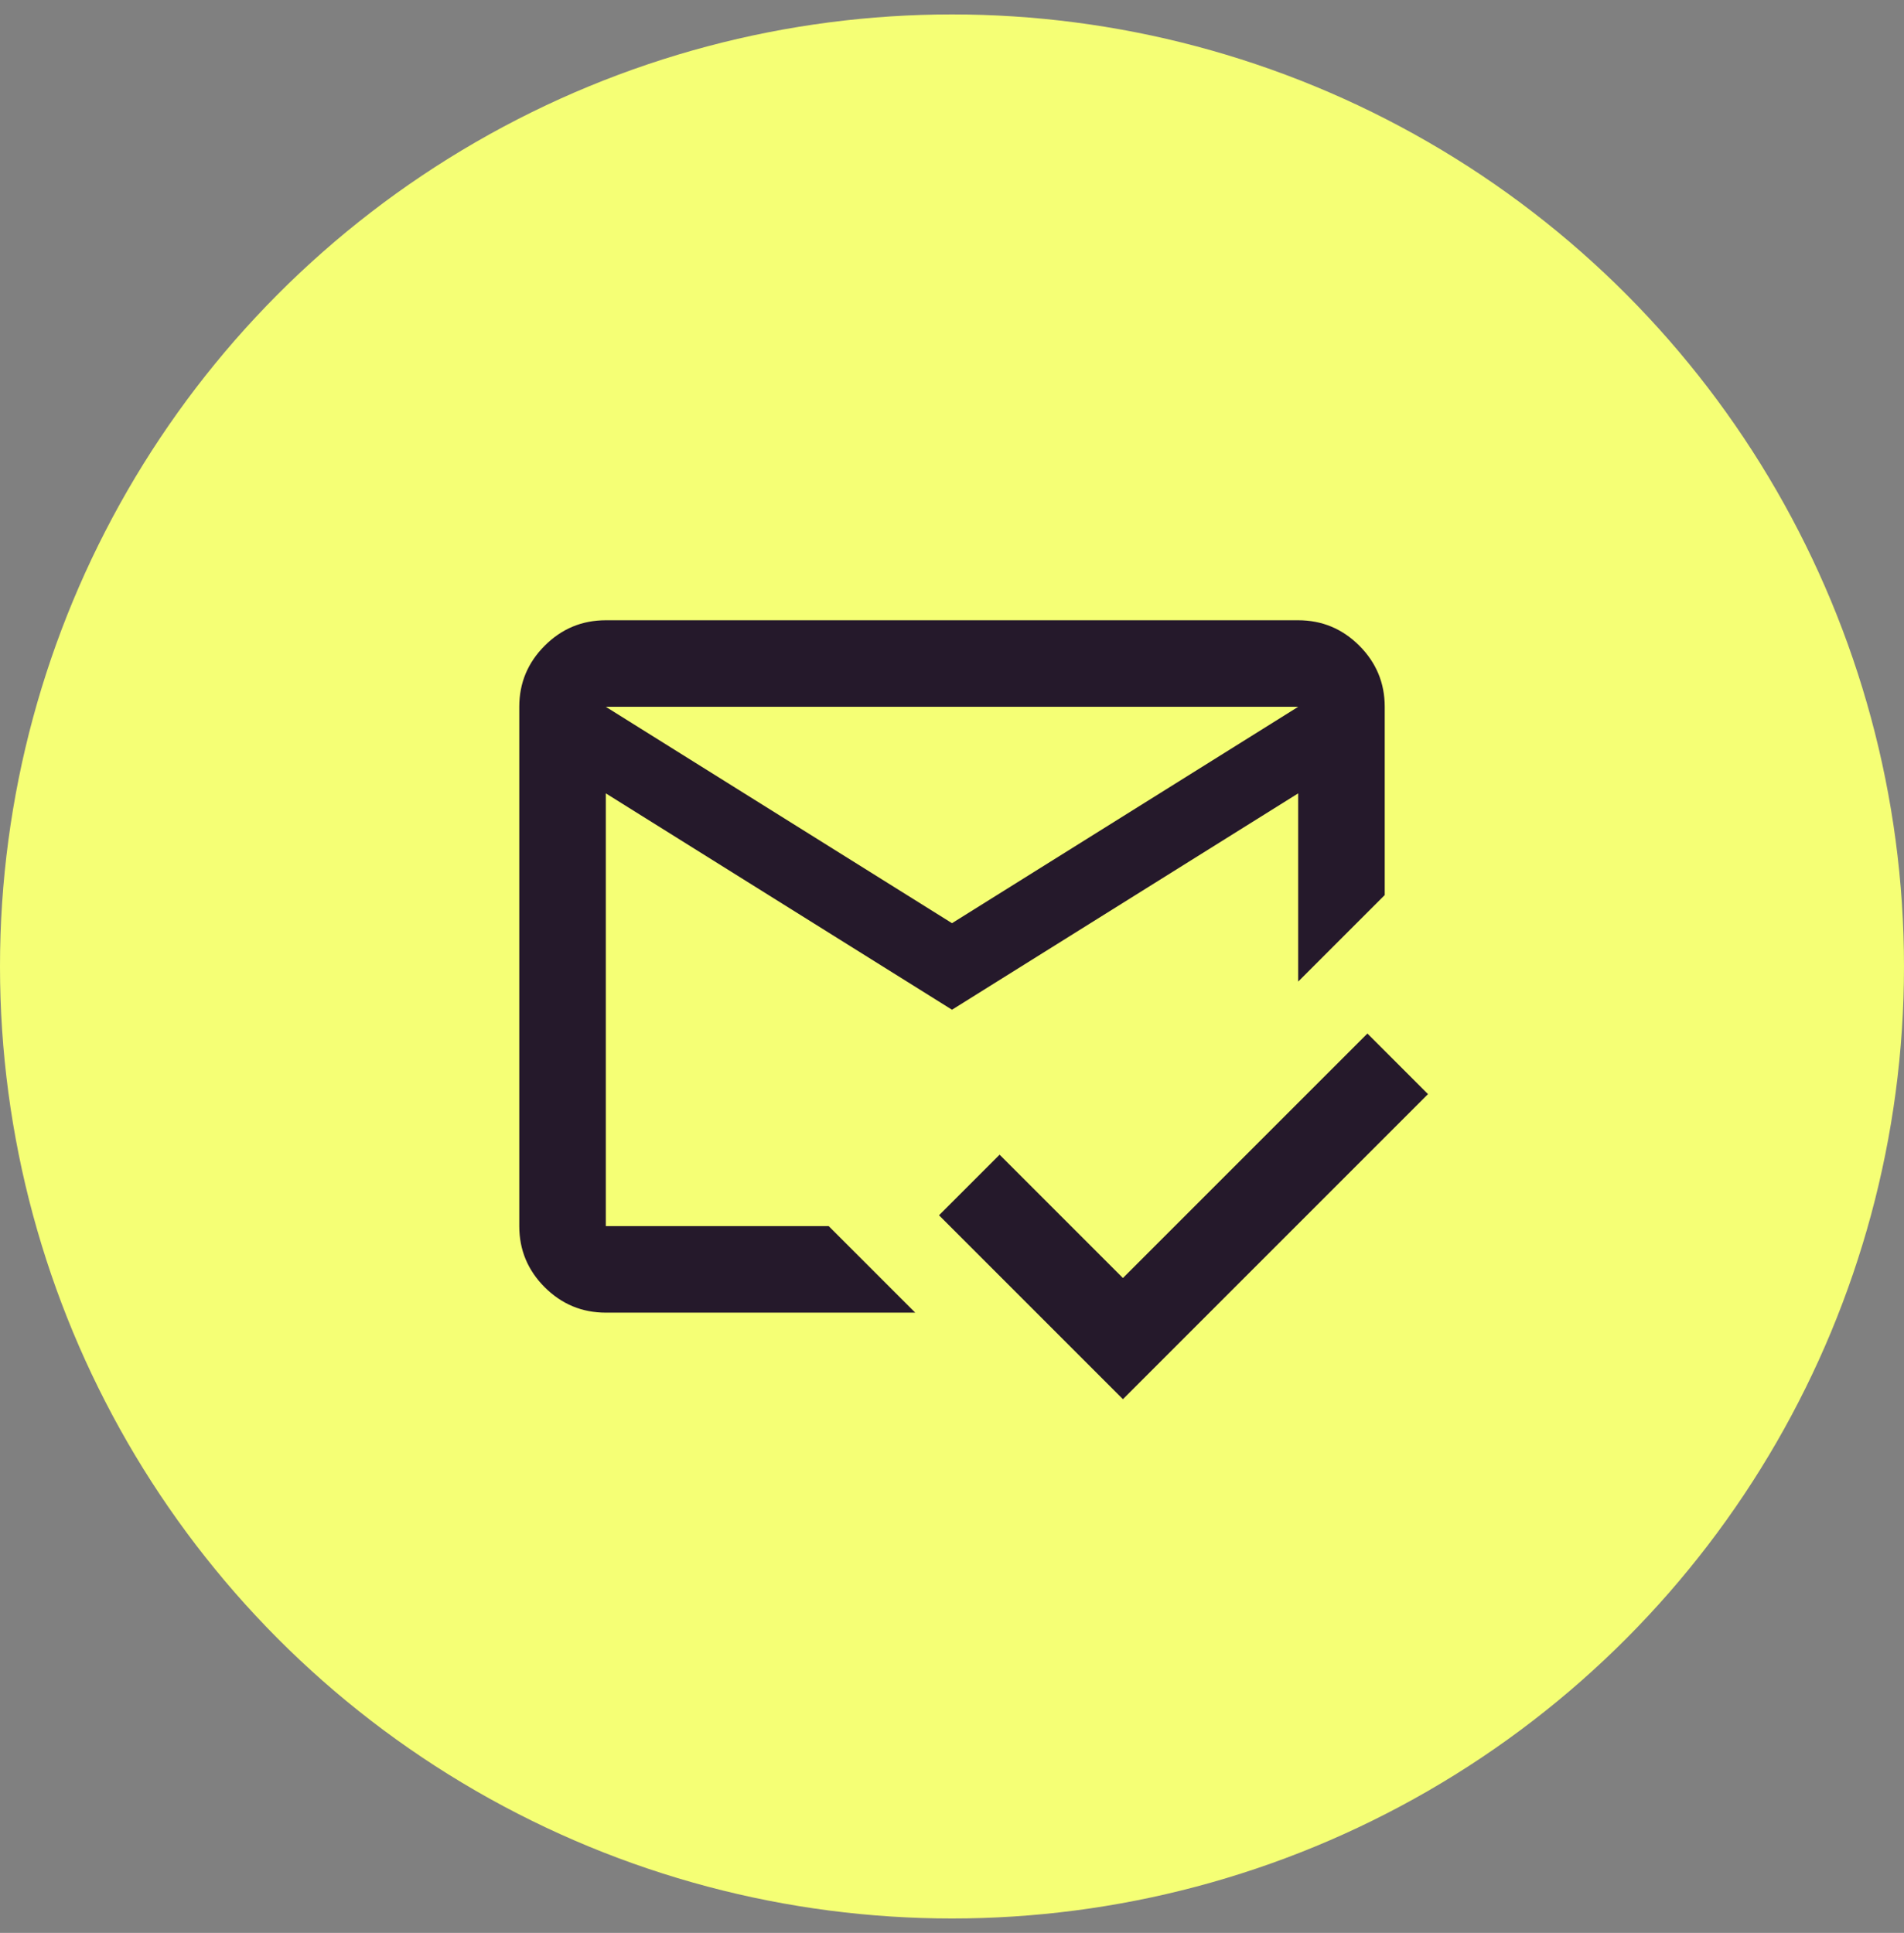<svg width="66" height="67" viewBox="0 0 66 67" fill="none" xmlns="http://www.w3.org/2000/svg">
<rect x="0" y="0" width="66" height="67" fill="#808080" stroke="none"/>
<circle cx="33" cy="33.5" r="33" fill="#F5FF75"/>
<mask id="mask0_58_4540" style="mask-type:alpha" maskUnits="userSpaceOnUse" x="15" y="15" width="36" height="37">
<rect x="15" y="15.5" width="36" height="36" fill="#D9D9D9"/>
</mask>
<g mask="url(#mask0_58_4540)">
<path d="M38.925 48.5L32.55 42.125L34.65 40.025L38.925 44.3L47.4 35.825L49.5 37.925L38.925 48.5ZM33 32L45 24.5H21L33 32ZM33 35L21 27.5V42.5H28.725L31.725 45.5H21C20.175 45.5 19.469 45.206 18.882 44.62C18.294 44.032 18 43.325 18 42.5V24.5C18 23.675 18.294 22.969 18.882 22.382C19.469 21.794 20.175 21.5 21 21.5H45C45.825 21.5 46.532 21.794 47.12 22.382C47.706 22.969 48 23.675 48 24.5V31.025L45 34.025V27.5L33 35Z" fill="#25192B"/>
</g>
</svg>
